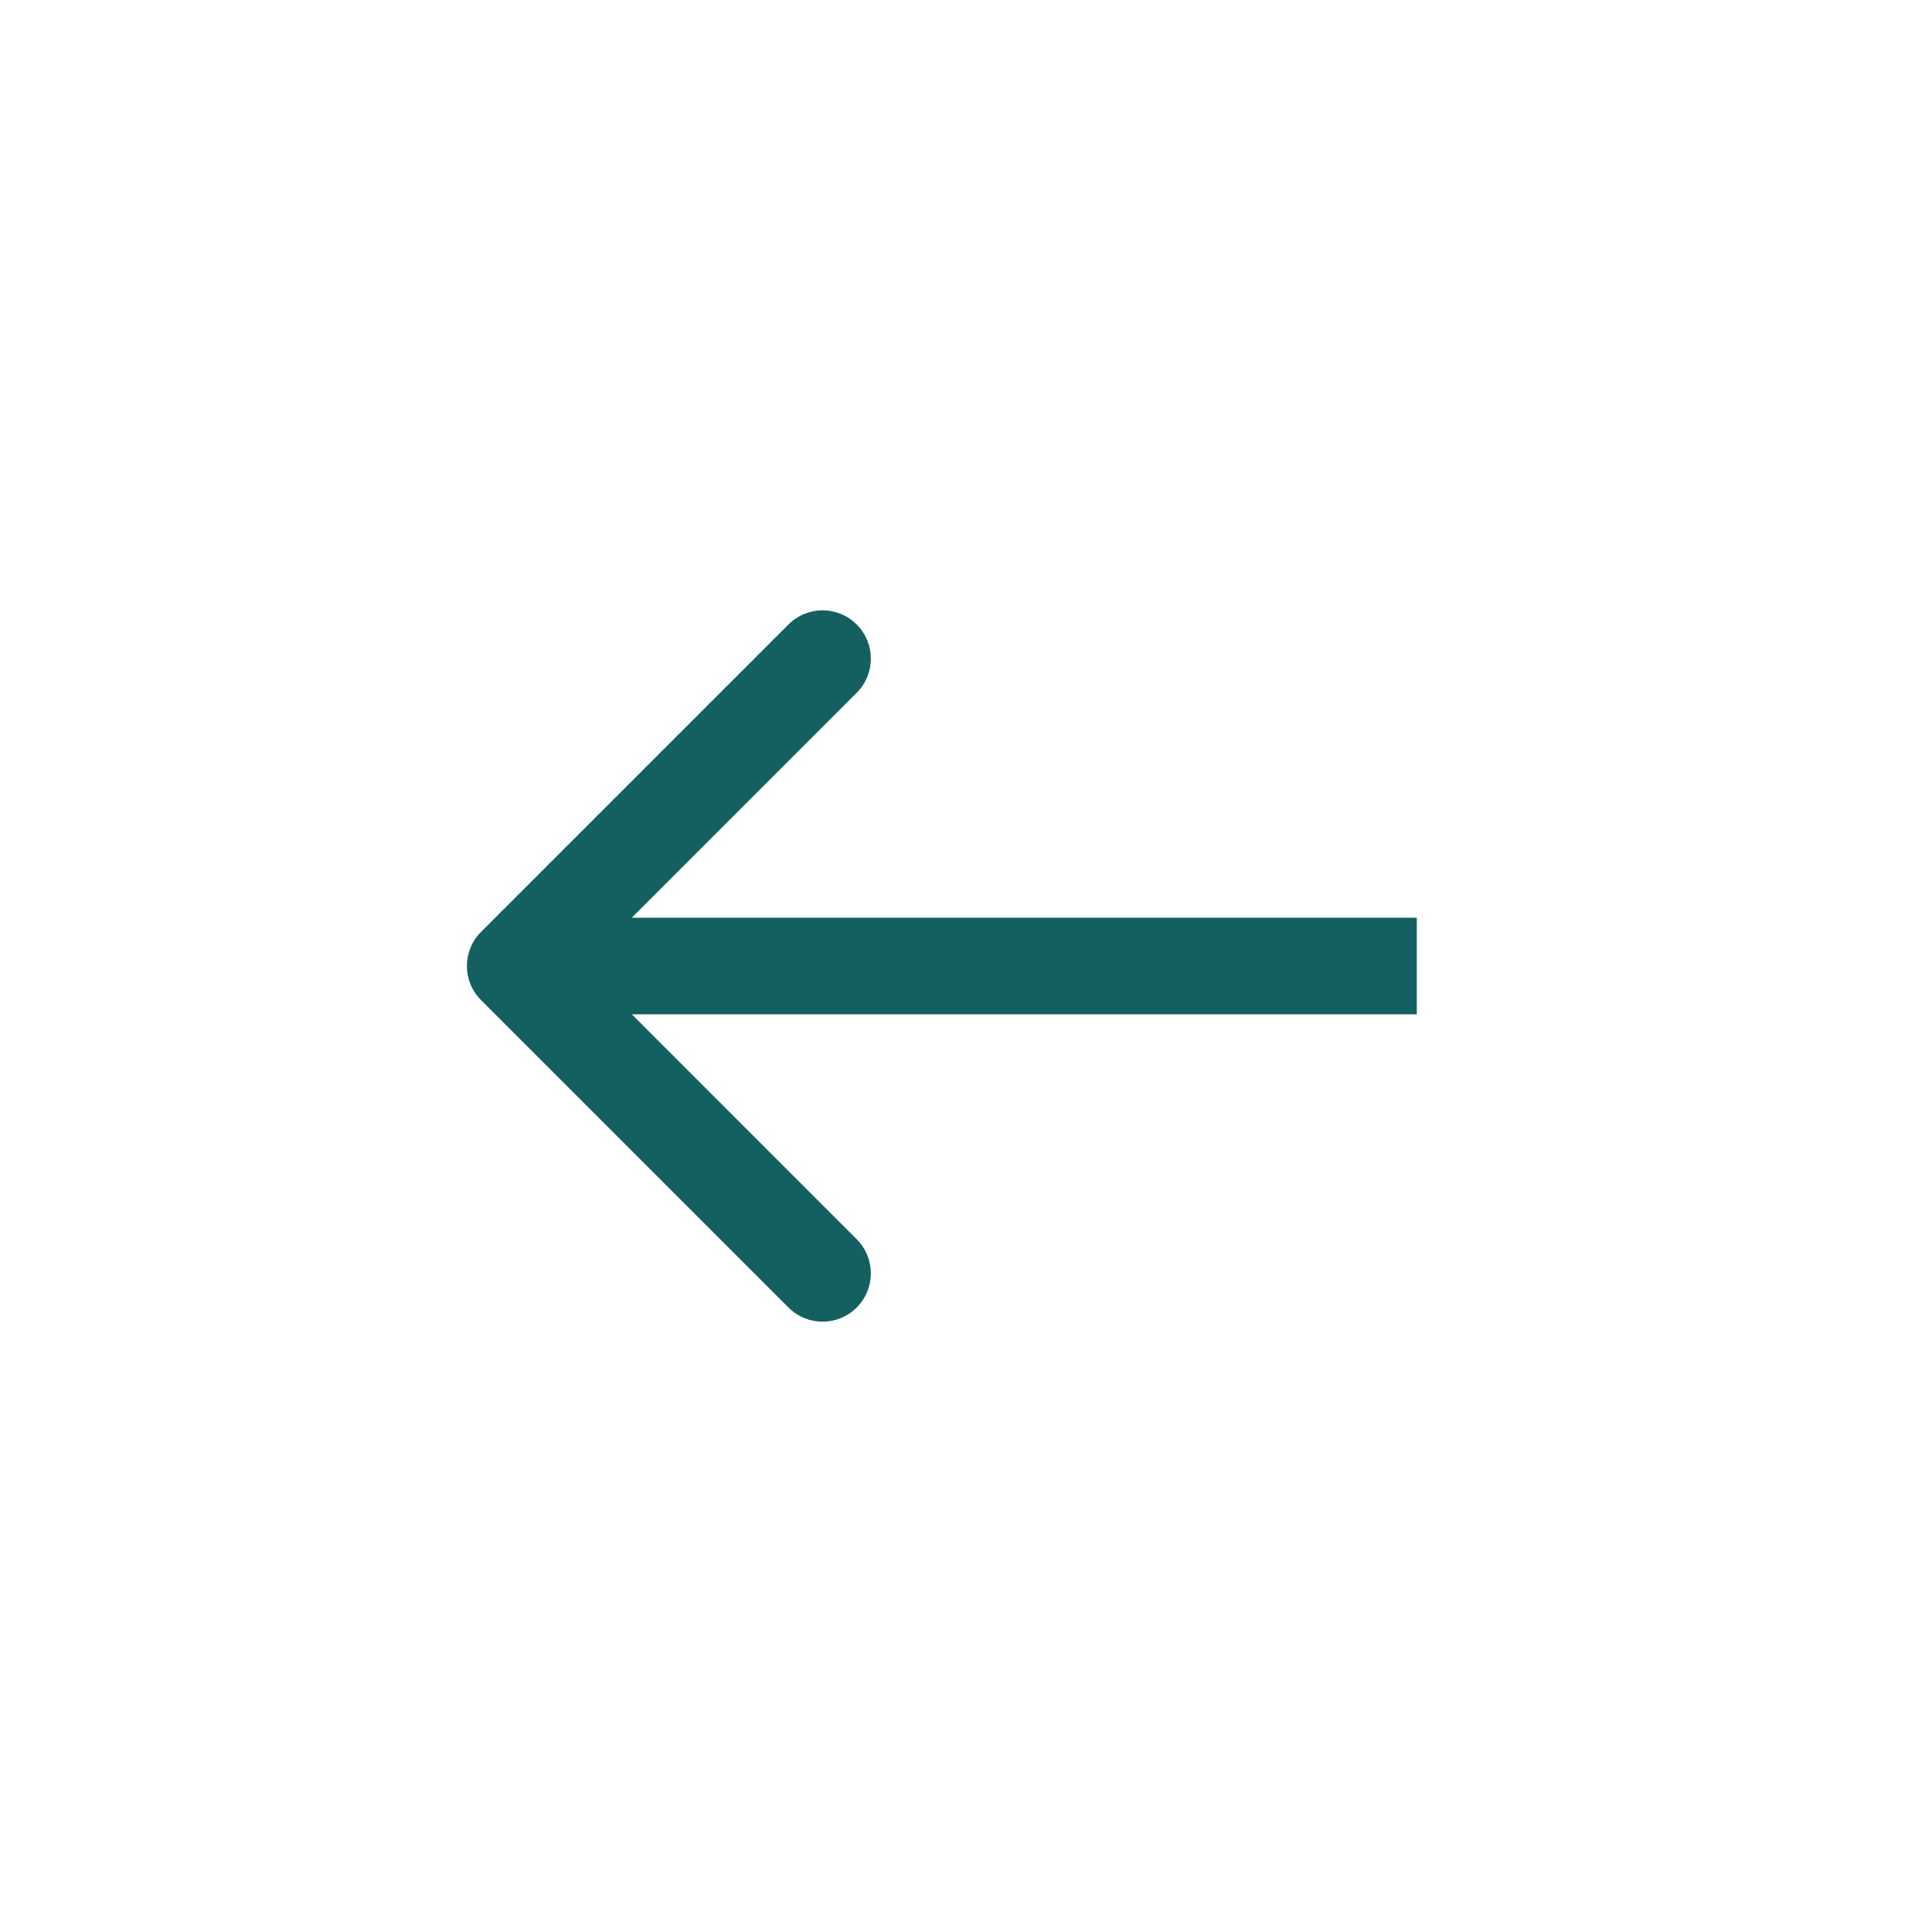 <svg width="30" height="30" viewBox="0 0 30 30" fill="none" xmlns="http://www.w3.org/2000/svg">
<rect width="30" height="30" fill="white"/>
<path d="M7.47 14.47C7.177 14.763 7.177 15.237 7.47 15.53L12.243 20.303C12.536 20.596 13.01 20.596 13.303 20.303C13.596 20.01 13.596 19.535 13.303 19.243L9.061 15L13.303 10.757C13.596 10.464 13.596 9.99 13.303 9.697C13.01 9.404 12.536 9.404 12.243 9.697L7.47 14.47ZM8 15.75L22 15.75V14.25L8 14.25V15.75Z" fill="#146060"/>
</svg>
